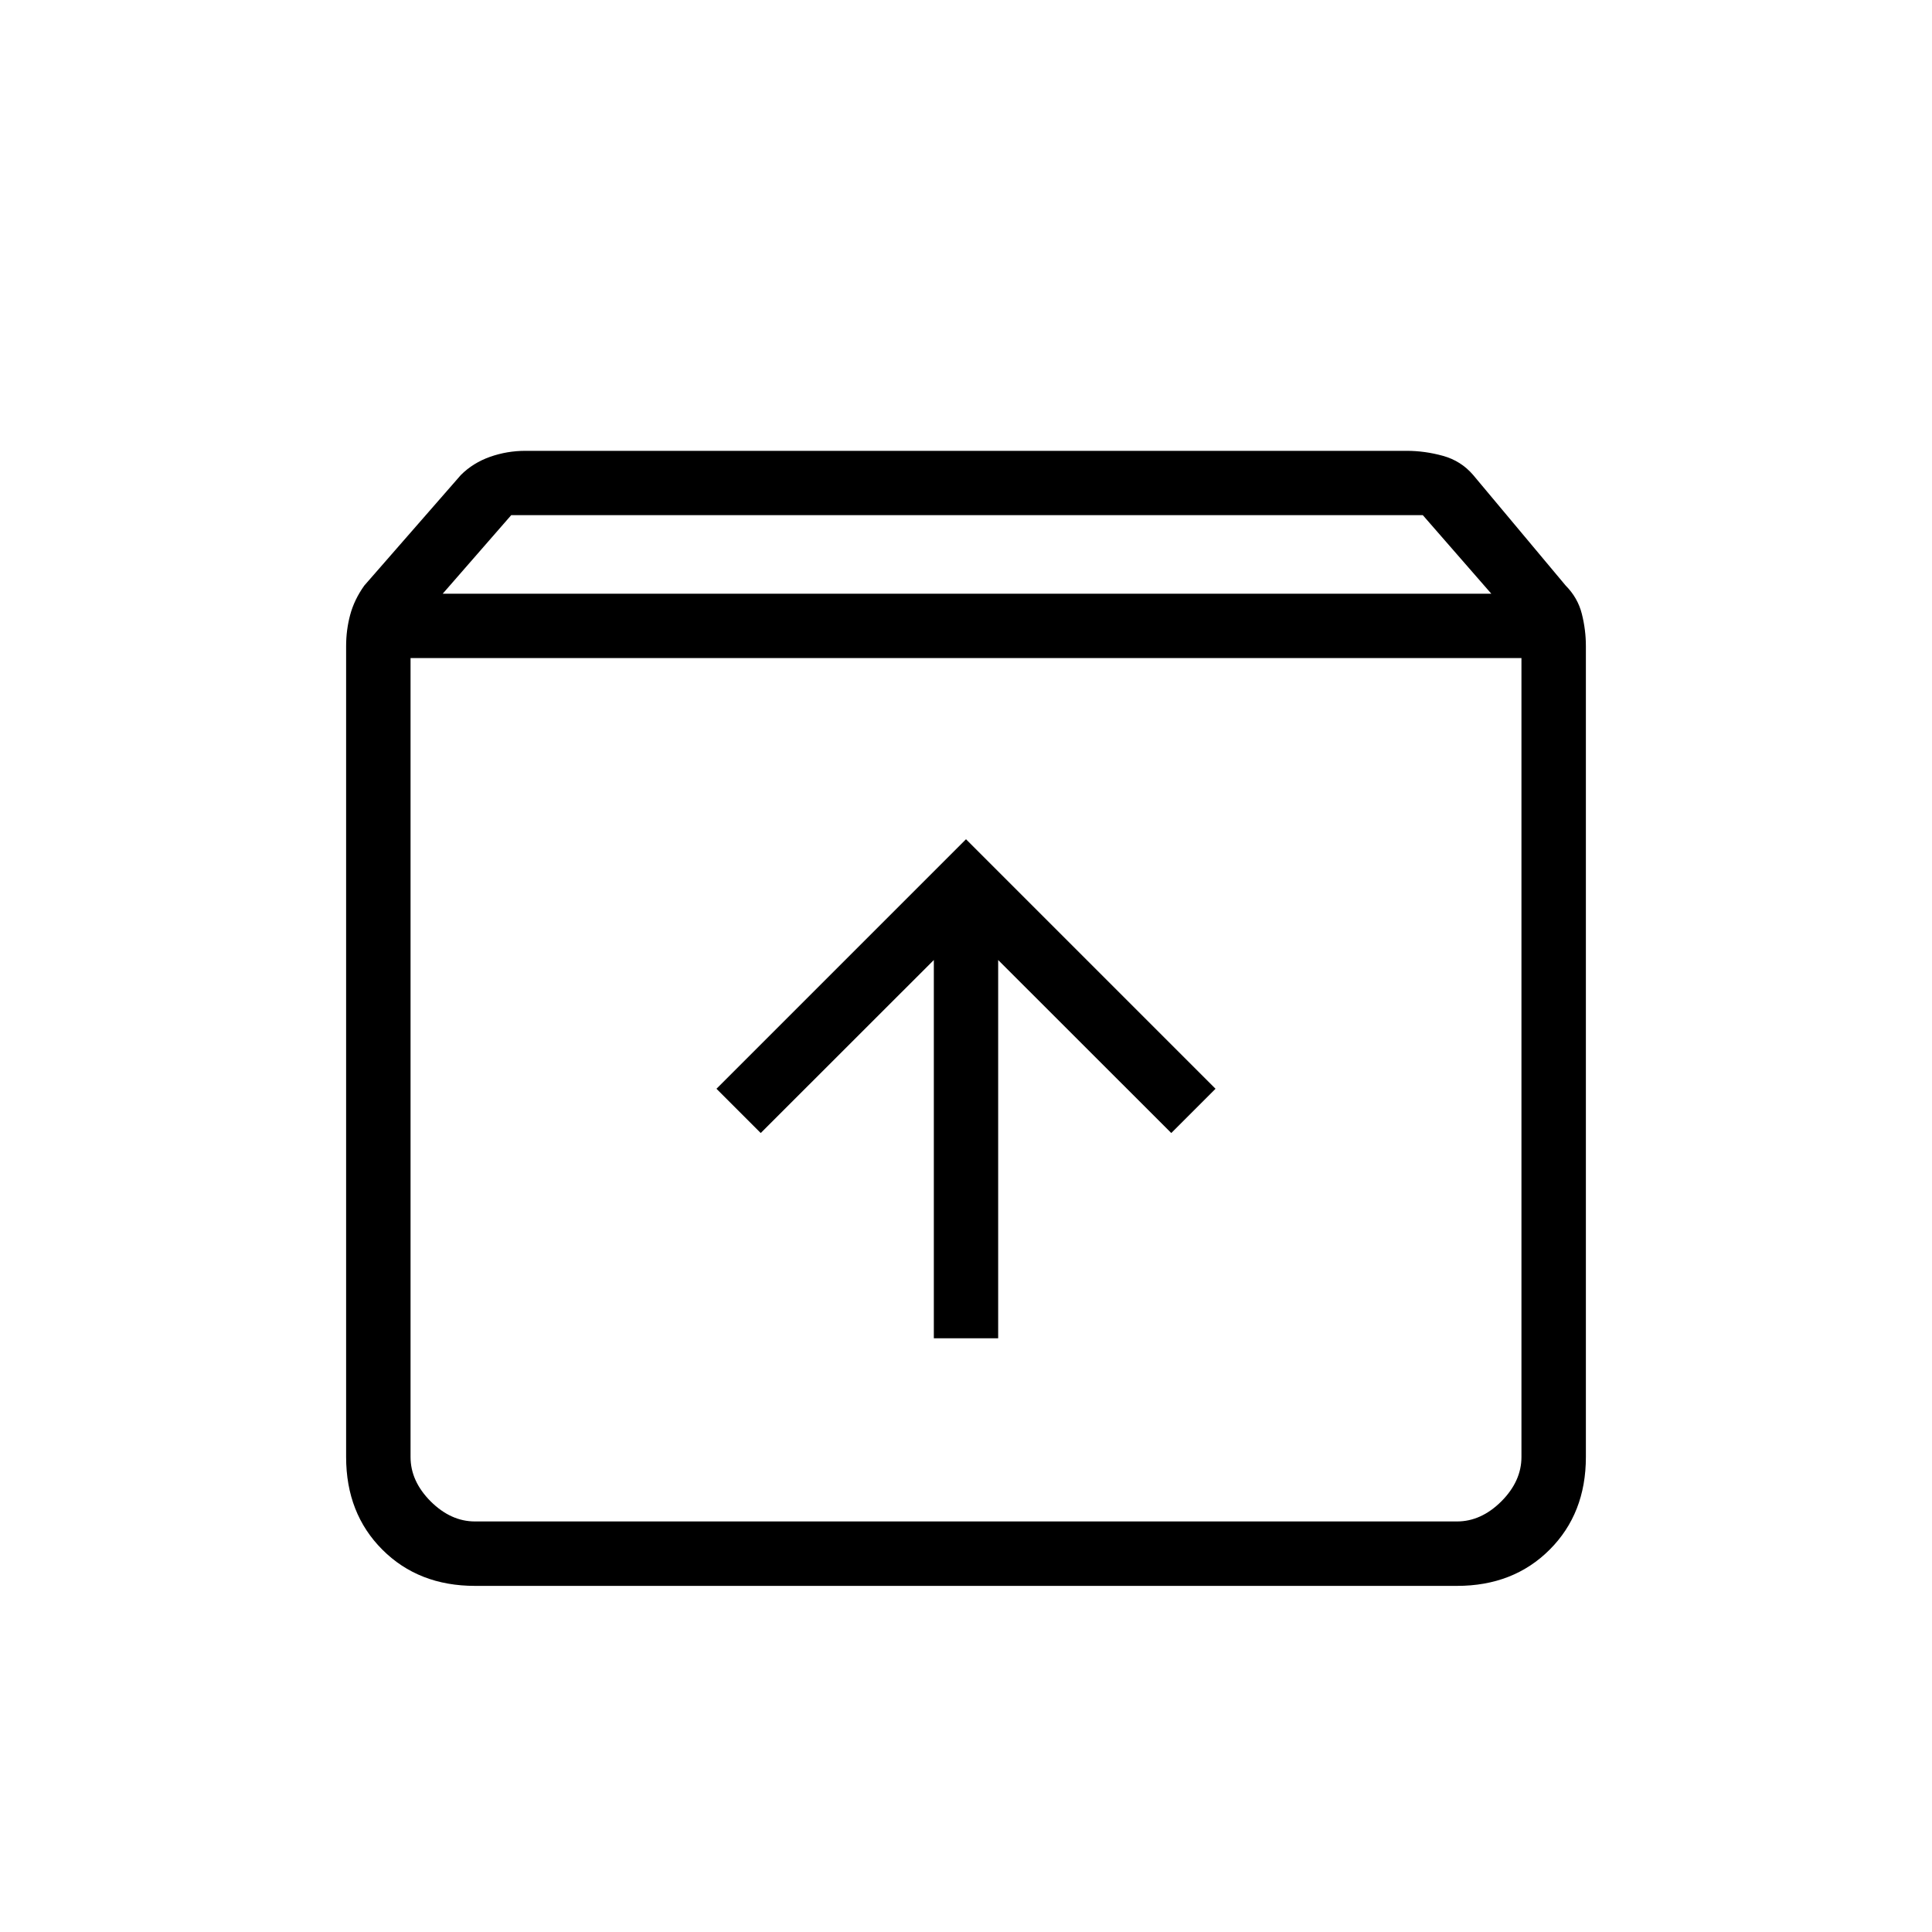 <svg xmlns="http://www.w3.org/2000/svg" height="20" width="20"><path d="M4.917 16.417Q4.333 16.417 3.958 16.042Q3.583 15.667 3.583 15.083V6.688Q3.583 6.521 3.625 6.365Q3.667 6.208 3.771 6.062L4.771 4.917Q4.896 4.792 5.073 4.729Q5.25 4.667 5.438 4.667H14.562Q14.75 4.667 14.938 4.719Q15.125 4.771 15.25 4.917L16.208 6.062Q16.333 6.188 16.375 6.354Q16.417 6.521 16.417 6.688V15.083Q16.417 15.667 16.042 16.042Q15.667 16.417 15.083 16.417ZM4.583 6.146H15.438L14.729 5.333H5.292ZM4.917 15.75H15.083Q15.333 15.75 15.542 15.542Q15.75 15.333 15.75 15.083V6.812H4.25V15.083Q4.25 15.333 4.458 15.542Q4.667 15.75 4.917 15.75ZM9.667 13.854H10.333V9.938L12.125 11.729L12.583 11.271L10 8.688L7.417 11.271L7.875 11.729L9.667 9.938ZM4.25 15.75Q4.25 15.75 4.25 15.542Q4.25 15.333 4.25 15.083V6.812V15.083Q4.25 15.333 4.25 15.542Q4.25 15.75 4.25 15.75Z"/></svg>